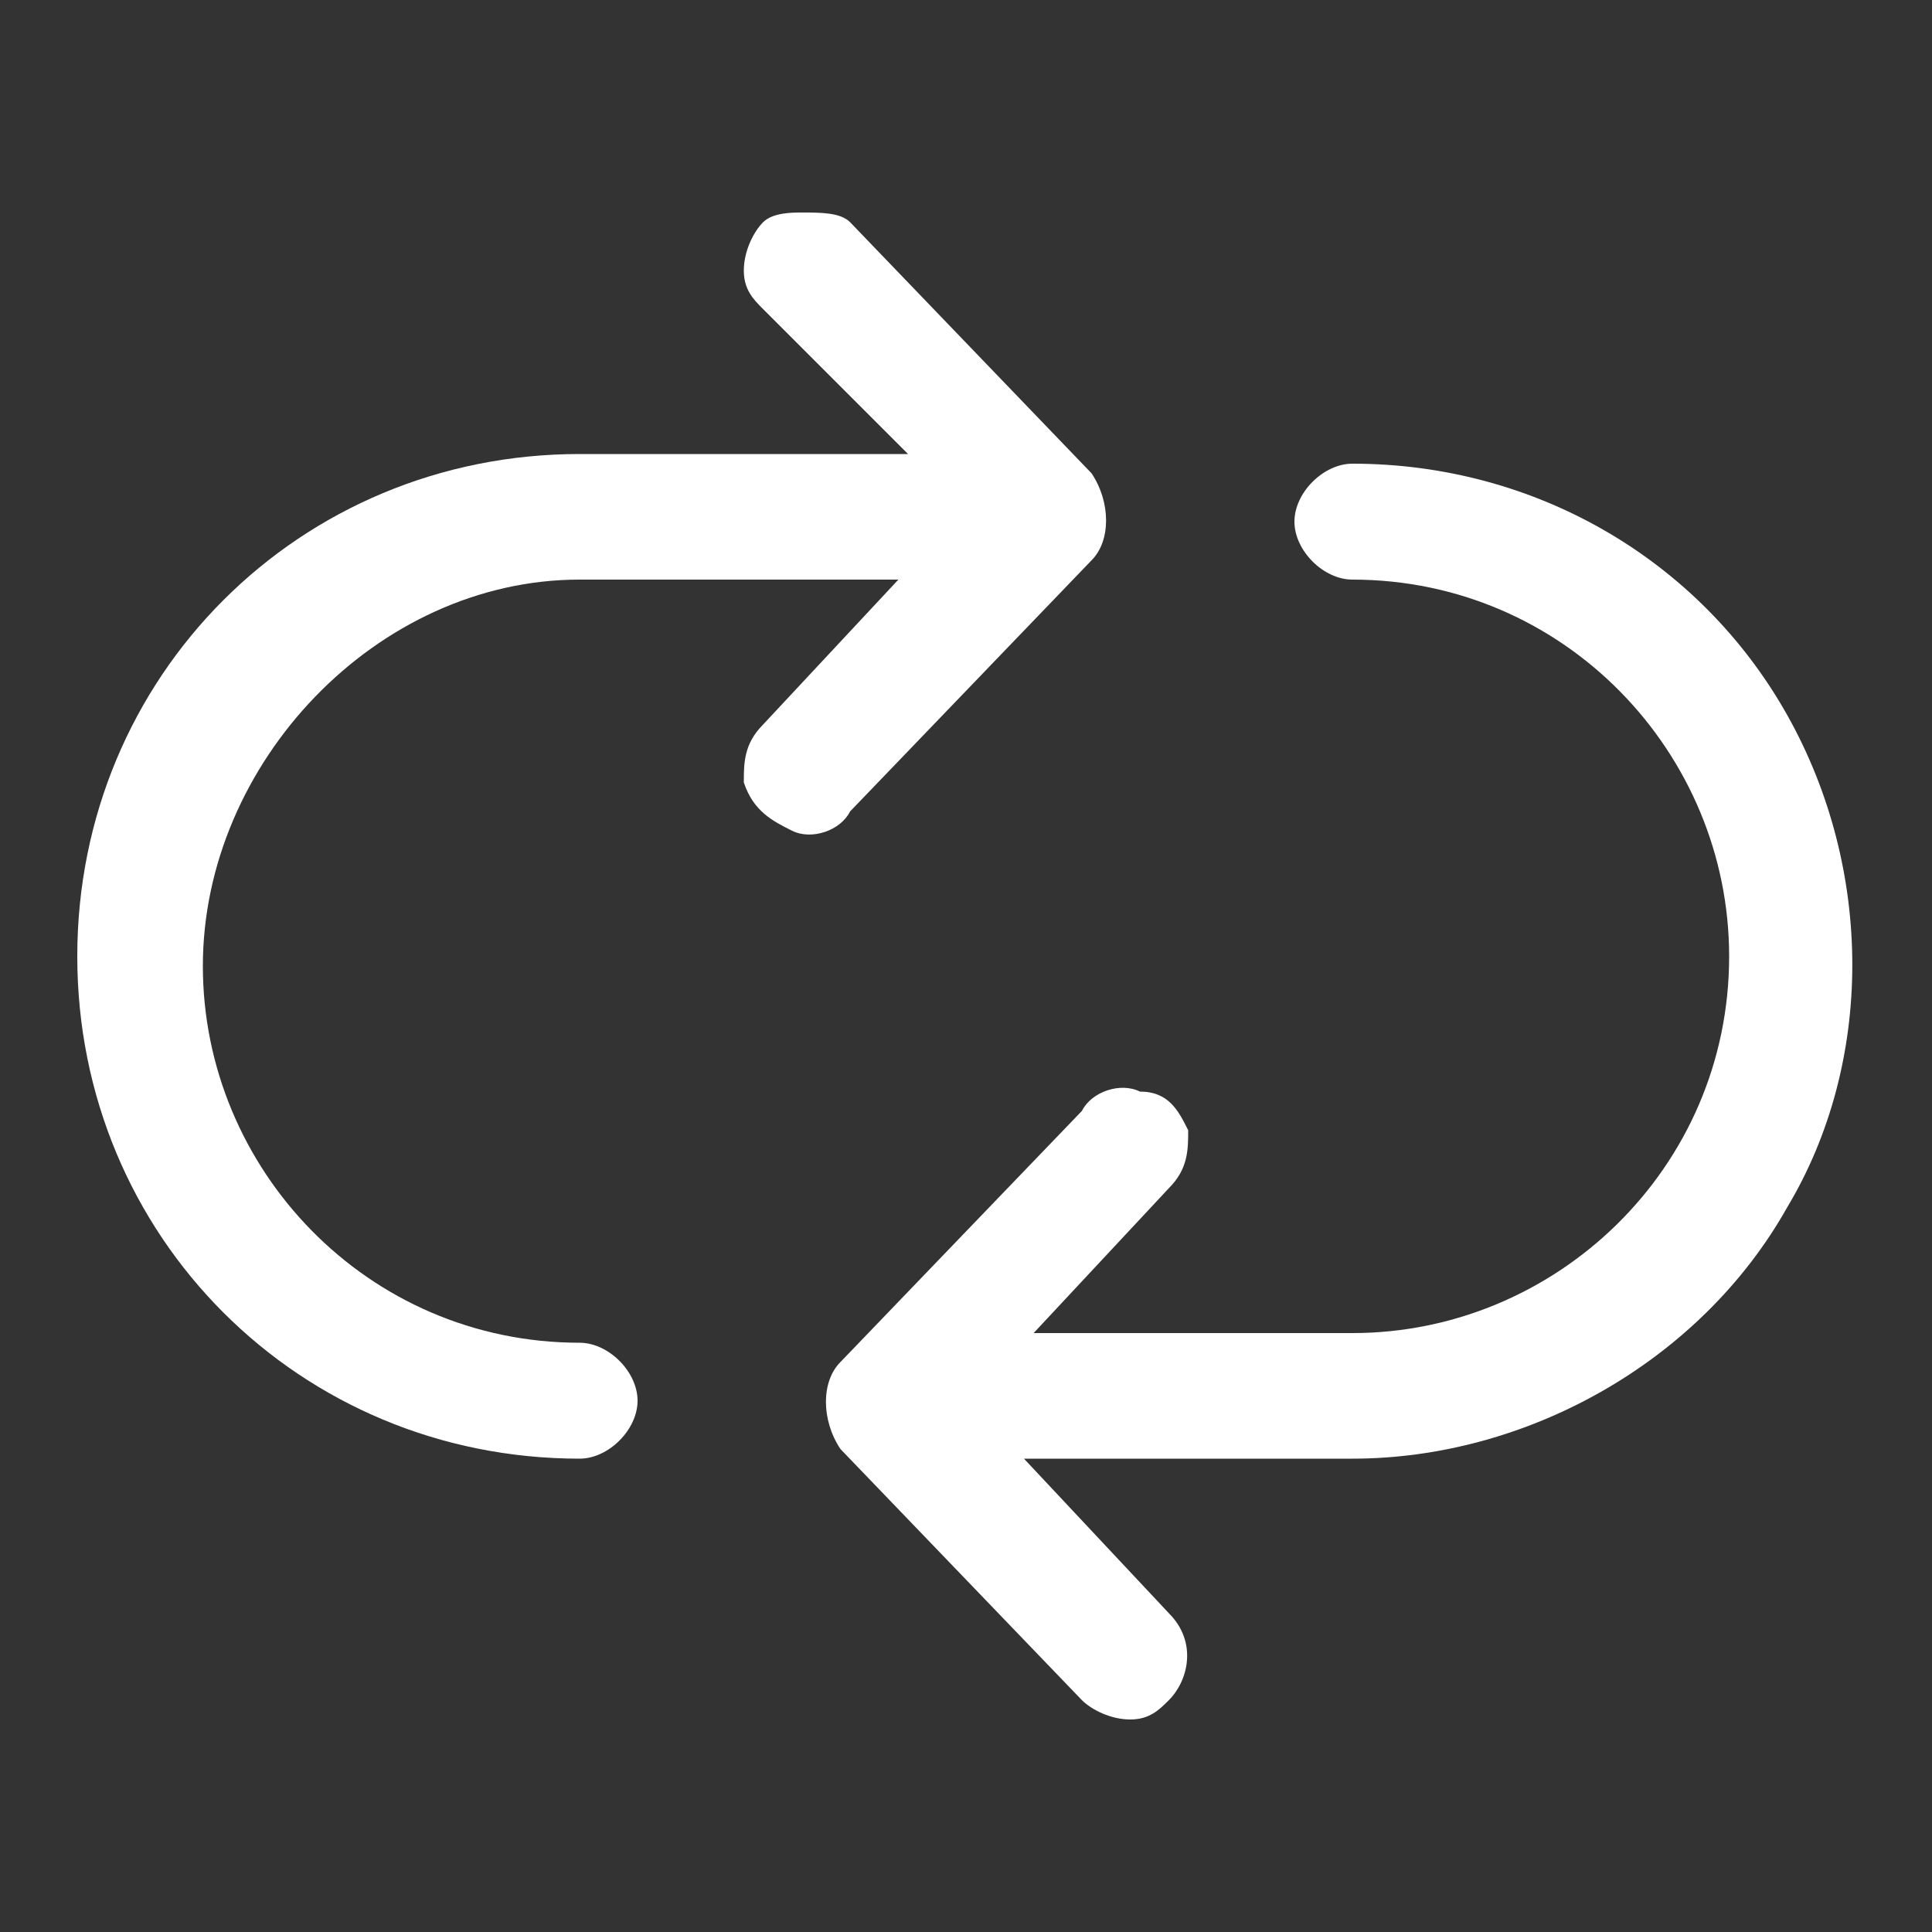 <?xml version="1.0" encoding="utf-8"?>
<!-- Generator: Adobe Illustrator 24.0.2, SVG Export Plug-In . SVG Version: 6.00 Build 0)  -->
<svg version="1.1" id="Layer_1" xmlns="http://www.w3.org/2000/svg" xmlns:xlink="http://www.w3.org/1999/xlink" x="0px" y="0px"
	 width="20px" height="20px" viewBox="0 0 20 20" style="enable-background:new 0 0 20 20;" xml:space="preserve">
<rect x="0" y="0" width="20" height="20" fill="#333333" stroke="none"/>
<style type="text/css">
	.st0{fill:#FFF;}
</style>
<g>
	<path class="st0" d="M18.5,7.4c-0.9-1.6-2.6-2.6-4.5-2.6c-0.3,0-0.6,0.3-0.6,0.6c0,0.3,0.3,0.6,0.6,0.6c2.2,0,3.9,1.8,3.9,3.9
		c0,2.2-1.8,3.9-3.9,3.9h-3.3l1.4-1.5c0.2-0.2,0.2-0.4,0.2-0.6c-0.1-0.2-0.2-0.4-0.5-0.4c-0.2-0.1-0.5,0-0.6,0.2l-2.5,2.6
		c-0.2,0.2-0.2,0.6,0,0.9l2.5,2.6c0.1,0.1,0.3,0.2,0.5,0.2c0.2,0,0.3-0.1,0.4-0.2c0.2-0.2,0.3-0.6,0-0.9l-1.5-1.6H14c0,0,0,0,0,0
		c1.8,0,3.6-1,4.5-2.6C19.4,11,19.4,9,18.5,7.4z"/>
	<path class="st0" d="M11.3,5.8c0.2-0.2,0.2-0.6,0-0.9L8.8,2.3C8.7,2.2,8.5,2.2,8.3,2.2C8.2,2.2,8,2.2,7.9,2.3
		C7.8,2.4,7.7,2.6,7.7,2.8c0,0.2,0.1,0.3,0.2,0.4l1.5,1.5H6c-2.9,0-5.2,2.3-5.2,5.2s2.3,5.2,5.2,5.2c0.3,0,0.6-0.3,0.6-0.6
		c0-0.3-0.3-0.6-0.6-0.6c-2.2,0-3.9-1.8-3.9-3.9S3.9,6,6,6h3.3L7.9,7.5C7.7,7.7,7.7,7.9,7.7,8.1C7.8,8.4,8,8.5,8.2,8.6
		c0.2,0.1,0.5,0,0.6-0.2L11.3,5.8z"/>
</g>
</svg>
